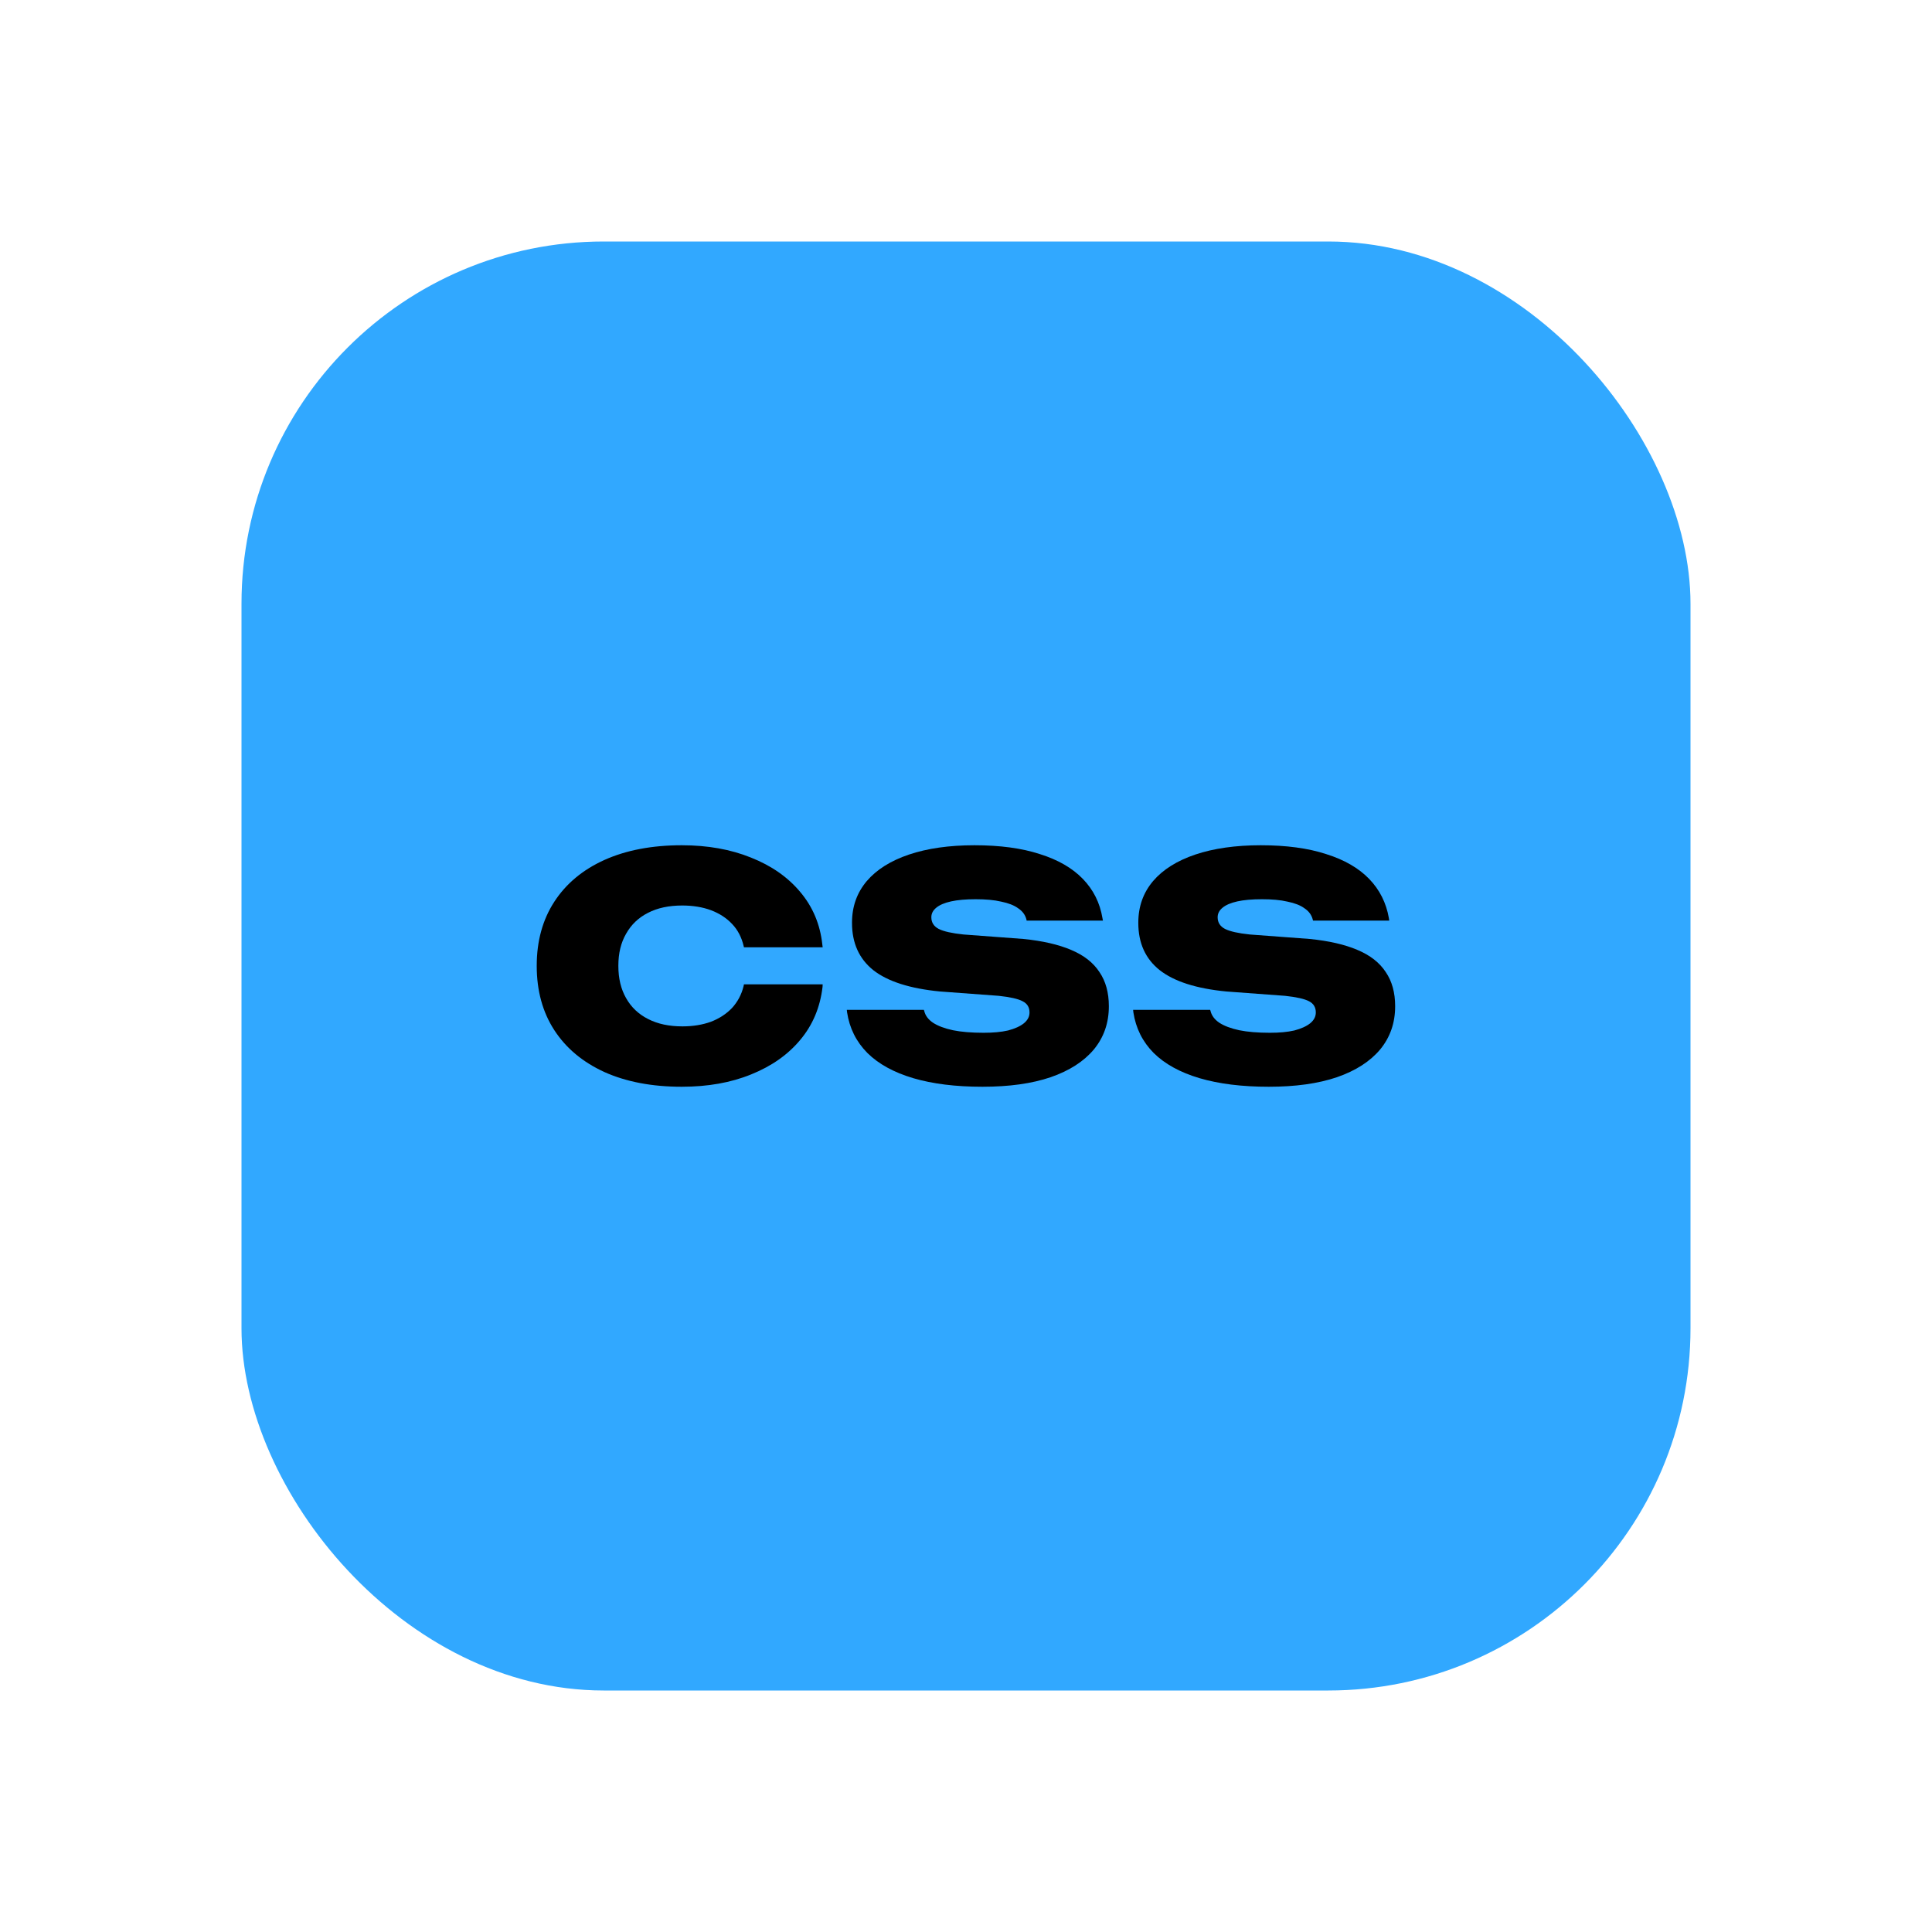 <svg width="16" height="16" viewBox="0 0 16 16" fill="none" xmlns="http://www.w3.org/2000/svg">
<rect x="2" y="2" width="12" height="12" rx="3" fill="#31A8FF"/>
<path d="M5.646 9C5.399 9 5.185 8.959 5.005 8.878C4.826 8.796 4.688 8.681 4.591 8.532C4.494 8.383 4.445 8.205 4.445 8V7.997C4.445 7.793 4.494 7.616 4.591 7.467C4.688 7.318 4.826 7.203 5.005 7.122C5.185 7.041 5.399 7 5.646 7C5.86 7 6.051 7.034 6.219 7.102C6.388 7.169 6.525 7.264 6.628 7.388C6.731 7.51 6.792 7.655 6.81 7.821L6.813 7.845H6.161L6.158 7.832C6.141 7.762 6.11 7.701 6.063 7.652C6.017 7.603 5.959 7.565 5.888 7.538C5.818 7.512 5.738 7.499 5.65 7.499C5.54 7.499 5.445 7.519 5.366 7.56C5.287 7.6 5.227 7.658 5.185 7.733C5.142 7.807 5.121 7.895 5.121 7.997V8C5.121 8.102 5.142 8.191 5.185 8.266C5.227 8.341 5.288 8.399 5.367 8.439C5.447 8.48 5.541 8.5 5.652 8.5C5.739 8.5 5.817 8.487 5.887 8.462C5.957 8.435 6.015 8.397 6.062 8.348C6.108 8.298 6.141 8.237 6.158 8.167L6.161 8.152H6.813L6.812 8.173C6.792 8.342 6.731 8.488 6.628 8.611C6.525 8.735 6.389 8.83 6.22 8.898C6.053 8.966 5.862 9 5.646 9Z" fill="black"/>
<path d="M8.136 9C7.914 9 7.723 8.976 7.563 8.929C7.402 8.881 7.276 8.812 7.183 8.72C7.091 8.627 7.035 8.515 7.015 8.383L7.013 8.363H7.651L7.654 8.372C7.663 8.41 7.687 8.443 7.727 8.47C7.767 8.496 7.822 8.517 7.892 8.532C7.961 8.546 8.046 8.553 8.146 8.553C8.224 8.553 8.291 8.547 8.348 8.534C8.405 8.519 8.449 8.499 8.48 8.474C8.511 8.448 8.526 8.419 8.526 8.385V8.384C8.526 8.342 8.507 8.311 8.469 8.292C8.432 8.272 8.365 8.257 8.271 8.247L7.785 8.211C7.536 8.187 7.352 8.128 7.233 8.035C7.115 7.941 7.056 7.81 7.056 7.644V7.641C7.056 7.507 7.097 7.393 7.178 7.297C7.26 7.201 7.377 7.128 7.528 7.077C7.68 7.026 7.86 7 8.07 7C8.281 7 8.461 7.024 8.611 7.073C8.762 7.12 8.881 7.189 8.968 7.279C9.055 7.369 9.109 7.477 9.13 7.603L9.134 7.624H8.502L8.5 7.613C8.49 7.576 8.468 7.546 8.432 7.522C8.398 7.497 8.351 7.479 8.292 7.467C8.233 7.453 8.162 7.447 8.079 7.447C7.998 7.447 7.93 7.453 7.876 7.465C7.822 7.477 7.782 7.494 7.754 7.517C7.727 7.539 7.713 7.565 7.713 7.596V7.597C7.713 7.64 7.734 7.672 7.774 7.693C7.816 7.714 7.884 7.729 7.979 7.739L8.475 7.776C8.634 7.792 8.766 7.822 8.871 7.867C8.976 7.911 9.054 7.972 9.105 8.05C9.157 8.126 9.183 8.221 9.183 8.332V8.334C9.183 8.471 9.142 8.59 9.059 8.691C8.976 8.79 8.857 8.867 8.701 8.921C8.545 8.974 8.357 9 8.136 9Z" fill="black"/>
<path d="M10.507 9C10.285 9 10.094 8.976 9.934 8.929C9.773 8.881 9.647 8.812 9.554 8.72C9.462 8.627 9.406 8.515 9.386 8.383L9.384 8.363H10.022L10.025 8.372C10.034 8.41 10.058 8.443 10.098 8.47C10.138 8.496 10.193 8.517 10.263 8.532C10.332 8.546 10.417 8.553 10.517 8.553C10.595 8.553 10.662 8.547 10.719 8.534C10.776 8.519 10.82 8.499 10.851 8.474C10.882 8.448 10.897 8.419 10.897 8.385V8.384C10.897 8.342 10.878 8.311 10.841 8.292C10.803 8.272 10.736 8.257 10.642 8.247L10.156 8.211C9.907 8.187 9.724 8.128 9.605 8.035C9.486 7.941 9.427 7.81 9.427 7.644V7.641C9.427 7.507 9.468 7.393 9.549 7.297C9.631 7.201 9.748 7.128 9.899 7.077C10.051 7.026 10.232 7 10.441 7C10.652 7 10.832 7.024 10.982 7.073C11.133 7.12 11.252 7.189 11.339 7.279C11.426 7.369 11.48 7.477 11.502 7.603L11.505 7.624H10.874L10.871 7.613C10.861 7.576 10.839 7.546 10.803 7.522C10.769 7.497 10.722 7.479 10.663 7.467C10.604 7.453 10.533 7.447 10.451 7.447C10.369 7.447 10.301 7.453 10.247 7.465C10.193 7.477 10.153 7.494 10.125 7.517C10.098 7.539 10.084 7.565 10.084 7.596V7.597C10.084 7.64 10.105 7.672 10.145 7.693C10.187 7.714 10.255 7.729 10.35 7.739L10.846 7.776C11.005 7.792 11.137 7.822 11.242 7.867C11.347 7.911 11.425 7.972 11.476 8.05C11.528 8.126 11.554 8.221 11.554 8.332V8.334C11.554 8.471 11.513 8.59 11.43 8.691C11.347 8.79 11.228 8.867 11.072 8.921C10.916 8.974 10.728 9 10.507 9Z" fill="black"/>
</svg>
